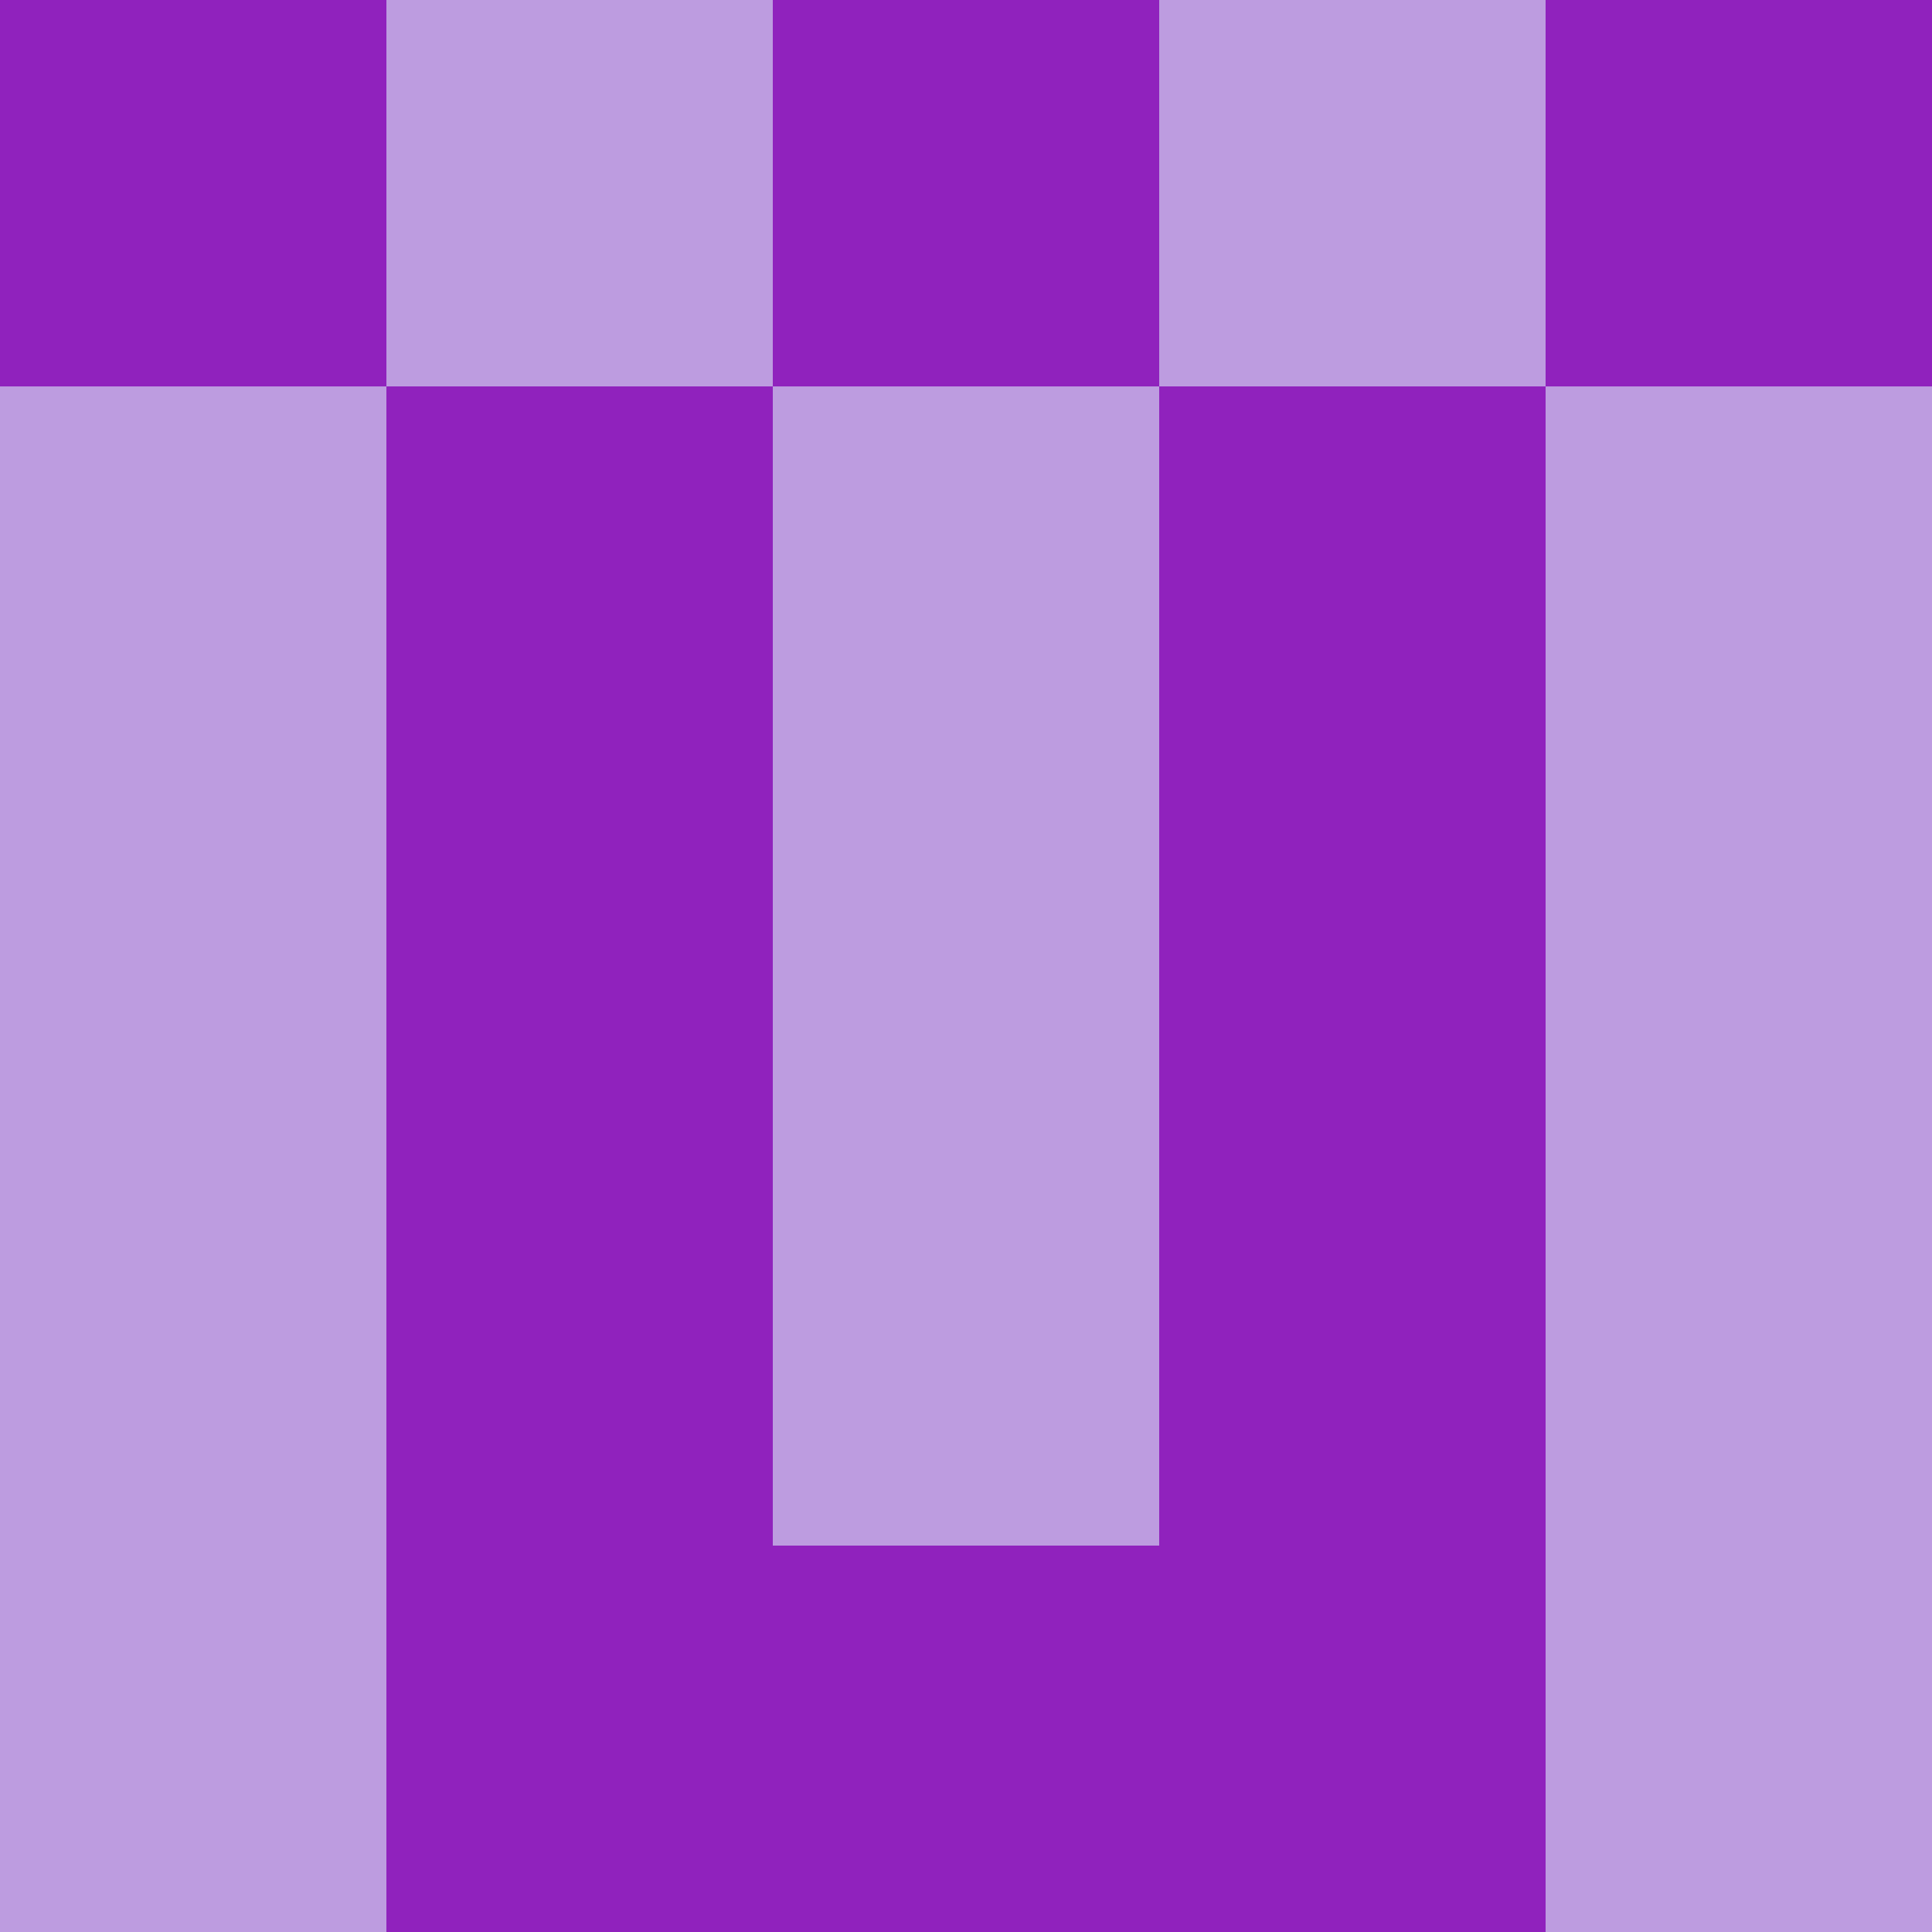 <?xml version="1.0" encoding="utf-8"?>
<!DOCTYPE svg PUBLIC "-//W3C//DTD SVG 20010904//EN"
        "http://www.w3.org/TR/2001/REC-SVG-20010904/DTD/svg10.dtd">

<svg width="400" height="400" viewBox="0 0 5 5"
    xmlns="http://www.w3.org/2000/svg"
    xmlns:xlink="http://www.w3.org/1999/xlink">
            <rect x="0" y="0" width="1" height="1" fill="#9022BD" />
        <rect x="0" y="1" width="1" height="1" fill="#BD9CE0" />
        <rect x="0" y="2" width="1" height="1" fill="#BD9CE0" />
        <rect x="0" y="3" width="1" height="1" fill="#BD9CE0" />
        <rect x="0" y="4" width="1" height="1" fill="#BD9CE0" />
                <rect x="1" y="0" width="1" height="1" fill="#BD9CE0" />
        <rect x="1" y="1" width="1" height="1" fill="#9022BD" />
        <rect x="1" y="2" width="1" height="1" fill="#9022BD" />
        <rect x="1" y="3" width="1" height="1" fill="#9022BD" />
        <rect x="1" y="4" width="1" height="1" fill="#9022BD" />
                <rect x="2" y="0" width="1" height="1" fill="#9022BD" />
        <rect x="2" y="1" width="1" height="1" fill="#BD9CE0" />
        <rect x="2" y="2" width="1" height="1" fill="#BD9CE0" />
        <rect x="2" y="3" width="1" height="1" fill="#BD9CE0" />
        <rect x="2" y="4" width="1" height="1" fill="#9022BD" />
                <rect x="3" y="0" width="1" height="1" fill="#BD9CE0" />
        <rect x="3" y="1" width="1" height="1" fill="#9022BD" />
        <rect x="3" y="2" width="1" height="1" fill="#9022BD" />
        <rect x="3" y="3" width="1" height="1" fill="#9022BD" />
        <rect x="3" y="4" width="1" height="1" fill="#9022BD" />
                <rect x="4" y="0" width="1" height="1" fill="#9022BD" />
        <rect x="4" y="1" width="1" height="1" fill="#BD9CE0" />
        <rect x="4" y="2" width="1" height="1" fill="#BD9CE0" />
        <rect x="4" y="3" width="1" height="1" fill="#BD9CE0" />
        <rect x="4" y="4" width="1" height="1" fill="#BD9CE0" />
        
</svg>


